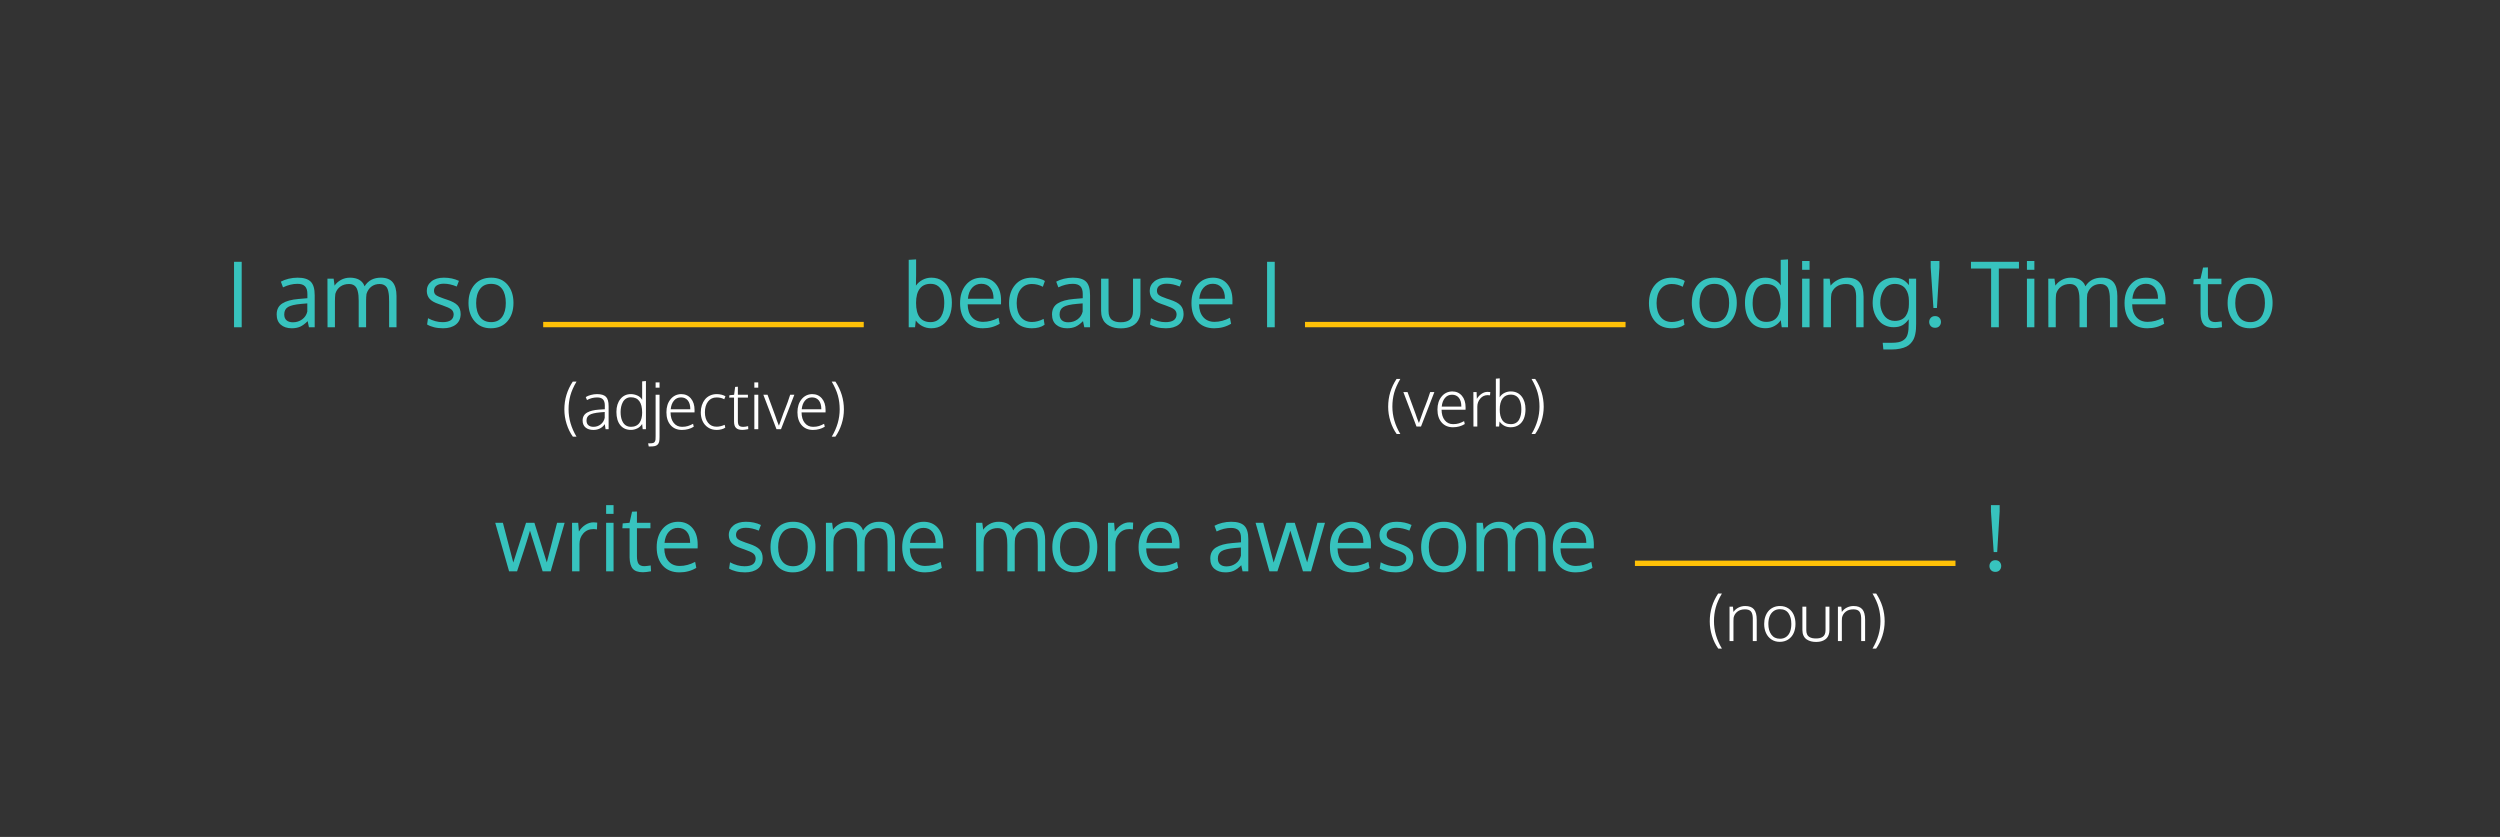 <?xml version="1.0" encoding="UTF-8"?>
<svg width="932px" height="312px" viewBox="0 0 932 312" version="1.1" xmlns="http://www.w3.org/2000/svg" xmlns:xlink="http://www.w3.org/1999/xlink" style="background: #0F1931;">
    <rect x="0" y="0" width="932" height="312" fill="#333333" stroke="none"/>
    <!-- Generator: Sketch 46.2 (44496) - http://www.bohemiancoding.com/sketch -->
    <title>Artboard Copy</title>
    <desc>Created with Sketch.</desc>
    <defs></defs>
    <g id="Page-1" stroke="none" stroke-width="1" fill="none" fill-rule="evenodd">
        <g id="Artboard-Copy">
            <g id="Group" transform="translate(49, 63)">
                <path d="M41.104,59 L38.248,59 L38.248,34.591 L41.104,34.591 L41.104,59 Z M60.182,57.152 C61.492,57.152 62.644,56.791 63.64,56.071 C64.635,55.35 65.276,54.379 65.562,53.158 L65.562,50.104 C65.507,50.104 65.175,50.132 64.564,50.187 C63.953,50.242 63.554,50.275 63.367,50.286 C60.98,50.495 59.316,50.886 58.375,51.458 C57.434,52.03 56.964,52.949 56.964,54.214 C56.964,55.182 57.25,55.914 57.822,56.409 C58.394,56.904 59.181,57.152 60.182,57.152 Z M66.173,59 C66.008,58.296 65.849,57.537 65.694,56.722 C64.693,57.724 63.753,58.417 62.872,58.802 C61.992,59.187 60.958,59.38 59.77,59.38 C58.075,59.38 56.714,58.937 55.685,58.051 C54.656,57.165 54.142,55.892 54.142,54.23 C54.142,52.382 54.843,51.012 56.246,50.121 C57.649,49.23 59.671,48.674 62.311,48.454 C62.674,48.421 63.222,48.374 63.953,48.314 C64.685,48.253 65.232,48.206 65.595,48.173 L65.595,46.573 C65.595,45.296 65.298,44.35 64.704,43.734 C64.11,43.118 63.175,42.81 61.899,42.81 C60.116,42.81 58.317,43.25 56.502,44.13 C56.447,43.998 56.304,43.616 56.073,42.983 C55.842,42.35 55.721,42.023 55.71,42.001 C56.513,41.55 57.467,41.19 58.573,40.92 C59.679,40.65 60.804,40.516 61.948,40.516 C64.204,40.516 65.829,41.008 66.825,41.993 C67.821,42.977 68.319,44.653 68.319,47.018 L68.319,59 L66.173,59 Z M96.062,59 L96.062,49.576 C96.062,48.696 96.042,47.959 96.004,47.365 C95.965,46.771 95.877,46.165 95.74,45.549 C95.602,44.933 95.41,44.446 95.162,44.089 C94.915,43.731 94.571,43.44 94.131,43.214 C93.691,42.988 93.162,42.876 92.546,42.876 C91.336,42.876 90.305,43.2 89.452,43.849 C88.599,44.499 87.991,45.412 87.628,46.589 C87.529,47.381 87.48,48.228 87.48,49.131 L87.48,59 L84.723,59 L84.723,49.279 C84.723,48.465 84.696,47.758 84.641,47.158 C84.586,46.559 84.481,45.976 84.327,45.409 C84.173,44.842 83.967,44.383 83.709,44.031 C83.45,43.679 83.106,43.398 82.677,43.189 C82.248,42.98 81.736,42.876 81.142,42.876 C79.822,42.876 78.713,43.211 77.817,43.882 C76.92,44.554 76.318,45.445 76.009,46.556 C75.91,47.403 75.861,48.322 75.861,49.312 L75.861,59 L73.105,59 C73.083,47.678 73.072,41.643 73.072,40.895 L75.382,40.895 L75.729,43.486 C76.279,42.65 77.06,41.946 78.072,41.374 C79.085,40.802 80.234,40.516 81.522,40.516 C82.193,40.516 82.812,40.584 83.378,40.722 C83.945,40.859 84.418,41.033 84.798,41.242 C85.177,41.451 85.516,41.701 85.813,41.993 C86.11,42.284 86.341,42.57 86.506,42.851 C86.671,43.131 86.808,43.426 86.919,43.734 C88.239,41.588 90.258,40.516 92.975,40.516 C94.989,40.516 96.466,41.091 97.407,42.24 C98.347,43.39 98.818,45.093 98.818,47.348 L98.818,59 L96.062,59 Z M116.163,59.38 C114.931,59.38 113.795,59.248 112.755,58.983 C111.716,58.719 110.871,58.378 110.222,57.96 L110.569,55.633 C112.406,56.612 114.21,57.102 115.982,57.102 C118.667,57.102 120.047,56.156 120.124,54.263 C120.124,53.46 119.838,52.828 119.266,52.365 C118.694,51.903 117.572,51.386 115.899,50.814 L114.53,50.335 C112.945,49.807 111.815,49.153 111.138,48.371 C110.461,47.59 110.118,46.617 110.107,45.45 C110.107,44.031 110.676,42.854 111.815,41.918 C112.953,40.983 114.513,40.516 116.494,40.516 C118.54,40.516 120.405,40.912 122.088,41.704 L121.28,43.816 C119.574,43.112 117.979,42.76 116.494,42.76 C115.338,42.76 114.433,42.988 113.779,43.445 C113.124,43.902 112.797,44.543 112.797,45.368 C112.797,46.072 113.033,46.611 113.506,46.985 C113.979,47.359 114.926,47.788 116.345,48.272 C116.708,48.404 117.165,48.559 117.715,48.735 C119.541,49.329 120.834,50.03 121.593,50.839 C122.352,51.648 122.732,52.74 122.732,54.115 C122.71,55.787 122.11,57.083 120.933,58.002 C119.756,58.92 118.166,59.38 116.163,59.38 Z M128.508,49.989 C128.508,52.134 128.984,53.854 129.936,55.146 C130.888,56.439 132.277,57.086 134.103,57.086 C135.908,57.086 137.269,56.442 138.188,55.155 C139.107,53.867 139.566,52.134 139.566,49.956 C139.566,47.744 139.112,46.003 138.204,44.732 C137.297,43.462 135.913,42.826 134.054,42.826 C132.249,42.826 130.874,43.475 129.928,44.774 C128.981,46.072 128.508,47.81 128.508,49.989 Z M142.421,49.939 C142.421,52.745 141.673,55.02 140.177,56.764 C138.68,58.508 136.612,59.38 133.971,59.38 C131.43,59.38 129.408,58.499 127.906,56.739 C126.404,54.979 125.653,52.718 125.653,49.956 C125.653,47.139 126.407,44.862 127.914,43.123 C129.422,41.385 131.49,40.516 134.12,40.516 C136.705,40.516 138.735,41.388 140.21,43.131 C141.684,44.875 142.421,47.145 142.421,49.939 Z M297.921,42.81 C296.172,42.81 294.832,43.412 293.902,44.617 C292.973,45.822 292.508,47.59 292.508,49.923 C292.508,54.698 294.307,57.086 297.904,57.086 C298.796,57.086 299.58,56.901 300.256,56.533 C300.933,56.164 301.467,55.647 301.857,54.981 C302.248,54.316 302.539,53.565 302.732,52.729 C302.924,51.892 303.021,50.963 303.021,49.939 C303.021,48.553 302.858,47.343 302.534,46.308 C302.209,45.274 301.656,44.433 300.875,43.783 C300.094,43.134 299.109,42.81 297.921,42.81 Z M298.202,40.516 C299.808,40.516 301.194,40.923 302.361,41.737 C303.527,42.551 304.401,43.657 304.985,45.054 C305.568,46.452 305.859,48.052 305.859,49.857 C305.859,51.727 305.571,53.372 304.993,54.792 C304.415,56.211 303.541,57.33 302.369,58.15 C301.197,58.97 299.797,59.38 298.169,59.38 C296.969,59.38 295.874,59.121 294.884,58.604 C293.894,58.087 293.069,57.383 292.409,56.491 L292.128,59 L289.768,59 L289.768,33.865 L292.524,33.7 L292.524,39.69 C292.524,41.165 292.502,42.43 292.458,43.486 C293.096,42.573 293.924,41.85 294.942,41.316 C295.96,40.782 297.046,40.516 298.202,40.516 Z M320.168,44.246 C319.365,43.277 318.259,42.793 316.851,42.793 C315.443,42.793 314.293,43.291 313.402,44.287 C312.51,45.283 311.988,46.644 311.834,48.371 L321.39,48.371 C321.39,46.578 320.982,45.203 320.168,44.246 Z M317.396,59.38 C314.766,59.38 312.695,58.543 311.182,56.871 C309.669,55.199 308.913,52.91 308.913,50.005 C308.913,47.2 309.644,44.925 311.108,43.181 C312.571,41.437 314.496,40.549 316.884,40.516 C319.128,40.516 320.908,41.283 322.223,42.818 C323.538,44.353 324.195,46.402 324.195,48.966 C324.195,49.098 324.192,49.34 324.187,49.692 C324.181,50.044 324.179,50.297 324.179,50.451 L311.751,50.451 C311.784,52.508 312.315,54.112 313.344,55.262 C314.373,56.412 315.756,56.987 317.495,56.987 C319.409,56.987 321.329,56.48 323.254,55.468 L323.684,57.696 C321.846,58.818 319.75,59.38 317.396,59.38 Z M335.682,59.38 C333.019,59.38 330.937,58.516 329.435,56.788 C327.933,55.061 327.182,52.8 327.182,50.005 C327.193,47.189 327.961,44.903 329.485,43.148 C331.009,41.393 333.096,40.516 335.748,40.516 C336.683,40.516 337.588,40.631 338.463,40.862 C339.338,41.093 340.028,41.396 340.534,41.77 L339.775,43.915 C338.488,43.222 337.129,42.876 335.698,42.876 C333.949,42.876 332.565,43.514 331.548,44.79 C330.53,46.066 330.021,47.81 330.021,50.022 C330.021,52.178 330.524,53.887 331.531,55.146 C332.538,56.406 333.932,57.036 335.715,57.036 C337.134,57.036 338.587,56.651 340.072,55.881 L340.419,58.076 C339.219,58.945 337.64,59.38 335.682,59.38 Z M349.232,57.152 C350.541,57.152 351.693,56.791 352.689,56.071 C353.685,55.35 354.326,54.379 354.612,53.158 L354.612,50.104 C354.557,50.104 354.224,50.132 353.613,50.187 C353.003,50.242 352.604,50.275 352.417,50.286 C350.029,50.495 348.365,50.886 347.424,51.458 C346.484,52.03 346.013,52.949 346.013,54.214 C346.013,55.182 346.299,55.914 346.872,56.409 C347.444,56.904 348.23,57.152 349.232,57.152 Z M355.223,59 C355.057,58.296 354.898,57.537 354.744,56.722 C353.743,57.724 352.802,58.417 351.922,58.802 C351.042,59.187 350.007,59.38 348.819,59.38 C347.125,59.38 345.763,58.937 344.734,58.051 C343.706,57.165 343.191,55.892 343.191,54.23 C343.191,52.382 343.893,51.012 345.295,50.121 C346.698,49.23 348.72,48.674 351.361,48.454 C351.724,48.421 352.271,48.374 353.003,48.314 C353.734,48.253 354.282,48.206 354.645,48.173 L354.645,46.573 C354.645,45.296 354.348,44.35 353.754,43.734 C353.16,43.118 352.224,42.81 350.948,42.81 C349.166,42.81 347.367,43.25 345.551,44.13 C345.496,43.998 345.353,43.616 345.122,42.983 C344.891,42.35 344.77,42.023 344.759,42.001 C345.562,41.55 346.517,41.19 347.622,40.92 C348.728,40.65 349.853,40.516 350.998,40.516 C353.253,40.516 354.879,41.008 355.874,41.993 C356.87,42.977 357.368,44.653 357.368,47.018 L357.368,59 L355.223,59 Z M361.494,52.96 L361.494,40.895 L364.267,40.895 L364.267,52.993 C364.267,53.785 364.379,54.456 364.605,55.006 C364.831,55.556 365.155,55.983 365.579,56.285 C366.002,56.588 366.481,56.805 367.015,56.937 C367.548,57.069 368.162,57.135 368.855,57.135 C370.285,57.135 371.399,56.821 372.197,56.194 C372.994,55.567 373.393,54.5 373.393,52.993 L373.393,40.895 L376.166,40.895 L376.166,52.96 C376.166,53.884 376.034,54.714 375.77,55.452 C375.506,56.189 375.151,56.802 374.705,57.292 C374.26,57.781 373.723,58.186 373.096,58.505 C372.469,58.824 371.806,59.055 371.108,59.198 C370.409,59.341 369.658,59.413 368.855,59.413 C368.063,59.413 367.314,59.341 366.61,59.198 C365.906,59.055 365.238,58.821 364.605,58.497 C363.972,58.172 363.428,57.765 362.971,57.275 C362.514,56.786 362.154,56.172 361.89,55.435 C361.626,54.698 361.494,53.873 361.494,52.96 Z M385.672,59.38 C384.44,59.38 383.304,59.248 382.264,58.983 C381.224,58.719 380.38,58.378 379.731,57.96 L380.077,55.633 C381.915,56.612 383.719,57.102 385.491,57.102 C388.175,57.102 389.556,56.156 389.633,54.263 C389.633,53.46 389.347,52.828 388.775,52.365 C388.203,51.903 387.081,51.386 385.408,50.814 L384.038,50.335 C382.454,49.807 381.323,49.153 380.647,48.371 C379.97,47.59 379.626,46.617 379.615,45.45 C379.615,44.031 380.185,42.854 381.323,41.918 C382.462,40.983 384.022,40.516 386.002,40.516 C388.049,40.516 389.914,40.912 391.597,41.704 L390.788,43.816 C389.083,43.112 387.488,42.76 386.002,42.76 C384.847,42.76 383.942,42.988 383.287,43.445 C382.633,43.902 382.305,44.543 382.305,45.368 C382.305,46.072 382.542,46.611 383.015,46.985 C383.488,47.359 384.434,47.788 385.854,48.272 C386.217,48.404 386.673,48.559 387.224,48.735 C389.05,49.329 390.343,50.03 391.102,50.839 C391.861,51.648 392.241,52.74 392.241,54.115 C392.219,55.787 391.619,57.083 390.442,58.002 C389.265,58.92 387.675,59.38 385.672,59.38 Z M406.434,44.246 C405.631,43.277 404.525,42.793 403.117,42.793 C401.709,42.793 400.559,43.291 399.668,44.287 C398.776,45.283 398.254,46.644 398.1,48.371 L407.655,48.371 C407.655,46.578 407.248,45.203 406.434,44.246 Z M403.661,59.38 C401.032,59.38 398.961,58.543 397.448,56.871 C395.935,55.199 395.178,52.91 395.178,50.005 C395.178,47.2 395.91,44.925 397.373,43.181 C398.837,41.437 400.762,40.549 403.15,40.516 C405.394,40.516 407.174,41.283 408.489,42.818 C409.804,44.353 410.461,46.402 410.461,48.966 C410.461,49.098 410.458,49.34 410.453,49.692 C410.447,50.044 410.445,50.297 410.445,50.451 L398.017,50.451 C398.05,52.508 398.581,54.112 399.61,55.262 C400.639,56.412 402.022,56.987 403.76,56.987 C405.675,56.987 407.595,56.48 409.52,55.468 L409.949,57.696 C408.112,58.818 406.016,59.38 403.661,59.38 Z M426.222,59 L423.367,59 L423.367,34.591 L426.222,34.591 L426.222,59 Z M574.229,59.38 C571.567,59.38 569.484,58.516 567.983,56.788 C566.481,55.061 565.73,52.8 565.73,50.005 C565.741,47.189 566.508,44.903 568.032,43.148 C569.556,41.393 571.644,40.516 574.295,40.516 C575.231,40.516 576.136,40.631 577.01,40.862 C577.885,41.093 578.575,41.396 579.081,41.77 L578.322,43.915 C577.035,43.222 575.676,42.876 574.246,42.876 C572.496,42.876 571.113,43.514 570.095,44.79 C569.077,46.066 568.569,47.81 568.569,50.022 C568.569,52.178 569.072,53.887 570.079,55.146 C571.085,56.406 572.48,57.036 574.262,57.036 C575.682,57.036 577.134,56.651 578.619,55.881 L578.966,58.076 C577.767,58.945 576.188,59.38 574.229,59.38 Z M584.561,49.989 C584.561,52.134 585.037,53.854 585.988,55.146 C586.94,56.439 588.329,57.086 590.156,57.086 C591.96,57.086 593.322,56.442 594.24,55.155 C595.159,53.867 595.618,52.134 595.618,49.956 C595.618,47.744 595.165,46.003 594.257,44.732 C593.349,43.462 591.966,42.826 590.106,42.826 C588.302,42.826 586.926,43.475 585.98,44.774 C585.034,46.072 584.561,47.81 584.561,49.989 Z M598.474,49.939 C598.474,52.745 597.725,55.02 596.229,56.764 C594.733,58.508 592.664,59.38 590.024,59.38 C587.482,59.38 585.46,58.499 583.958,56.739 C582.457,54.979 581.706,52.718 581.706,49.956 C581.706,47.139 582.459,44.862 583.967,43.123 C585.474,41.385 587.542,40.516 590.172,40.516 C592.758,40.516 594.788,41.388 596.262,43.131 C597.736,44.875 598.474,47.145 598.474,49.939 Z M609.432,57.003 C611.248,57.003 612.598,56.42 613.484,55.254 C614.37,54.087 614.812,52.42 614.812,50.253 C614.812,47.81 614.386,45.97 613.533,44.732 C612.681,43.495 611.303,42.876 609.399,42.876 C608.552,42.876 607.804,43.057 607.155,43.42 C606.505,43.783 605.983,44.29 605.587,44.939 C605.191,45.588 604.891,46.333 604.687,47.175 C604.484,48.017 604.382,48.938 604.382,49.939 C604.382,51.348 604.555,52.569 604.902,53.603 C605.248,54.637 605.807,55.463 606.577,56.079 C607.347,56.695 608.299,57.003 609.432,57.003 Z M614.862,56.376 C614.268,57.289 613.476,58.015 612.485,58.554 C611.495,59.094 610.389,59.363 609.168,59.363 C606.781,59.363 604.91,58.513 603.557,56.813 C602.203,55.113 601.527,52.8 601.527,49.873 C601.527,47.079 602.214,44.82 603.59,43.098 C604.965,41.377 606.808,40.516 609.119,40.516 C610.318,40.516 611.448,40.777 612.51,41.3 C613.572,41.822 614.367,42.524 614.895,43.404 L614.845,41.836 L614.845,33.865 L617.569,33.7 L617.569,59 L615.225,59 L614.862,56.376 Z M625.606,40.895 L625.606,59 L622.833,59 L622.833,40.895 L625.606,40.895 Z M625.606,34.31 L625.606,37.578 L622.833,37.578 L622.833,34.31 L625.606,34.31 Z M630.788,59 L630.788,40.895 L633.099,40.895 L633.445,43.486 C634.161,42.595 635.054,41.877 636.127,41.333 C637.2,40.788 638.358,40.516 639.601,40.516 C641.692,40.516 643.238,41.102 644.239,42.273 C645.24,43.445 645.741,45.247 645.741,47.678 L645.741,59 L642.985,59 C642.985,51.738 642.979,47.849 642.968,47.332 C642.924,45.791 642.613,44.664 642.036,43.948 C641.458,43.233 640.493,42.876 639.139,42.876 C637.72,42.876 636.537,43.217 635.591,43.899 C634.645,44.581 634.028,45.467 633.742,46.556 C633.632,47.293 633.577,48.14 633.577,49.098 L633.577,59 L630.788,59 Z M657.36,56.64 C658.295,56.64 659.114,56.475 659.819,56.145 C660.523,55.815 661.073,55.358 661.469,54.775 C661.865,54.192 662.159,53.543 662.352,52.828 C662.544,52.112 662.641,51.331 662.641,50.484 L662.641,49.147 C662.641,48.267 662.542,47.456 662.344,46.713 C662.146,45.97 661.84,45.305 661.428,44.716 C661.015,44.127 660.465,43.668 659.777,43.338 C659.09,43.008 658.289,42.843 657.376,42.843 C656.617,42.843 655.926,42.986 655.305,43.272 C654.683,43.558 654.172,43.935 653.77,44.402 C653.368,44.87 653.027,45.415 652.747,46.036 C652.466,46.658 652.265,47.288 652.144,47.926 C652.023,48.564 651.963,49.208 651.963,49.857 C651.963,50.495 652.029,51.128 652.161,51.755 C652.293,52.382 652.502,52.993 652.788,53.587 C653.074,54.181 653.421,54.701 653.828,55.146 C654.235,55.592 654.744,55.952 655.354,56.227 C655.965,56.502 656.633,56.64 657.36,56.64 Z M653.118,67.285 L652.87,64.793 L656.237,64.793 C657.172,64.793 657.987,64.727 658.68,64.595 C659.373,64.463 659.951,64.245 660.413,63.943 C660.875,63.64 661.249,63.305 661.535,62.936 C661.821,62.568 662.038,62.089 662.187,61.5 C662.335,60.912 662.434,60.329 662.484,59.751 C662.533,59.173 662.558,58.466 662.558,57.63 L662.558,56.029 C661.898,56.976 661.133,57.704 660.264,58.216 C659.395,58.728 658.289,58.983 656.947,58.983 C655.913,58.983 654.958,58.805 654.083,58.447 C653.209,58.09 652.472,57.614 651.872,57.02 C651.272,56.425 650.761,55.738 650.337,54.957 C649.914,54.175 649.605,53.367 649.413,52.53 C649.22,51.694 649.124,50.853 649.124,50.005 C649.124,48.685 649.286,47.464 649.611,46.342 C649.936,45.219 650.417,44.218 651.055,43.338 C651.693,42.458 652.532,41.767 653.572,41.267 C654.612,40.766 655.803,40.516 657.145,40.516 C658.333,40.516 659.37,40.744 660.256,41.201 C661.142,41.657 661.937,42.359 662.641,43.305 L662.641,40.895 L665.331,40.895 L665.331,57.696 C665.331,58.466 665.312,59.14 665.273,59.718 C665.235,60.296 665.141,60.936 664.993,61.641 C664.844,62.345 664.643,62.95 664.39,63.456 C664.137,63.962 663.782,64.471 663.326,64.983 C662.869,65.494 662.324,65.907 661.692,66.22 C661.059,66.534 660.275,66.79 659.34,66.988 C658.405,67.186 657.349,67.285 656.171,67.285 L653.118,67.285 Z M670.777,58.554 C670.392,58.114 670.2,57.603 670.2,57.02 C670.2,56.436 670.395,55.928 670.785,55.493 C671.176,55.058 671.712,54.841 672.395,54.841 C673.088,54.841 673.627,55.056 674.012,55.485 C674.397,55.914 674.59,56.425 674.59,57.02 C674.59,57.614 674.397,58.125 674.012,58.554 C673.627,58.983 673.088,59.198 672.395,59.198 C671.712,59.198 671.173,58.983 670.777,58.554 Z M674.012,34.31 L674.012,36.654 L673.088,51.821 L671.784,51.821 L670.761,36.654 L670.761,34.31 L674.012,34.31 Z M696.16,59 L693.289,59 L693.289,37.116 L685.779,37.116 L685.779,34.591 L703.669,34.591 L703.669,37.116 L696.16,37.116 L696.16,59 Z M709.413,40.895 L709.413,59 L706.64,59 L706.64,40.895 L709.413,40.895 Z M709.413,34.31 L709.413,37.578 L706.64,37.578 L706.64,34.31 L709.413,34.31 Z M737.585,59 L737.585,49.576 C737.585,48.696 737.566,47.959 737.527,47.365 C737.489,46.771 737.401,46.165 737.263,45.549 C737.126,44.933 736.933,44.446 736.686,44.089 C736.438,43.731 736.094,43.44 735.654,43.214 C735.214,42.988 734.686,42.876 734.07,42.876 C732.859,42.876 731.828,43.2 730.975,43.849 C730.122,44.499 729.515,45.412 729.152,46.589 C729.052,47.381 729.003,48.228 729.003,49.131 L729.003,59 L726.247,59 L726.247,49.279 C726.247,48.465 726.219,47.758 726.164,47.158 C726.109,46.559 726.005,45.976 725.851,45.409 C725.697,44.842 725.49,44.383 725.232,44.031 C724.973,43.679 724.629,43.398 724.2,43.189 C723.771,42.98 723.26,42.876 722.665,42.876 C721.345,42.876 720.237,43.211 719.34,43.882 C718.443,44.554 717.841,45.445 717.533,46.556 C717.434,47.403 717.384,48.322 717.384,49.312 L717.384,59 L714.628,59 C714.606,47.678 714.595,41.643 714.595,40.895 L716.906,40.895 L717.252,43.486 C717.802,42.65 718.584,41.946 719.596,41.374 C720.608,40.802 721.758,40.516 723.045,40.516 C723.716,40.516 724.335,40.584 724.902,40.722 C725.468,40.859 725.941,41.033 726.321,41.242 C726.701,41.451 727.039,41.701 727.336,41.993 C727.633,42.284 727.864,42.57 728.029,42.851 C728.194,43.131 728.332,43.426 728.442,43.734 C729.762,41.588 731.781,40.516 734.499,40.516 C736.512,40.516 737.989,41.091 738.93,42.24 C739.871,43.39 740.341,45.093 740.341,47.348 L740.341,59 L737.585,59 Z M754.287,44.246 C753.484,43.277 752.378,42.793 750.97,42.793 C749.561,42.793 748.412,43.291 747.52,44.287 C746.629,45.283 746.107,46.644 745.952,48.371 L755.508,48.371 C755.508,46.578 755.101,45.203 754.287,44.246 Z M751.514,59.38 C748.885,59.38 746.813,58.543 745.301,56.871 C743.788,55.199 743.031,52.91 743.031,50.005 C743.031,47.2 743.763,44.925 745.226,43.181 C746.69,41.437 748.615,40.549 751.003,40.516 C753.247,40.516 755.027,41.283 756.342,42.818 C757.657,44.353 758.314,46.402 758.314,48.966 C758.314,49.098 758.311,49.34 758.306,49.692 C758.3,50.044 758.297,50.297 758.297,50.451 L745.87,50.451 C745.903,52.508 746.434,54.112 747.463,55.262 C748.491,56.412 749.875,56.987 751.613,56.987 C753.528,56.987 755.448,56.48 757.373,55.468 L757.802,57.696 C755.965,58.818 753.869,59.38 751.514,59.38 Z M776.353,59.33 C774.57,59.33 773.305,58.895 772.557,58.026 C771.809,57.157 771.413,55.754 771.368,53.818 L771.368,42.942 L768.678,42.942 L768.794,41.126 L771.352,40.895 L772.293,36.753 L774.108,36.687 L774.108,40.895 L779.142,40.895 L779.142,42.942 L774.108,42.942 L774.108,53.323 C774.108,54.698 774.317,55.666 774.735,56.227 C775.153,56.788 775.869,57.069 776.881,57.069 C777.244,57.069 778.031,56.981 779.241,56.805 L779.356,58.983 C778.047,59.215 777.046,59.33 776.353,59.33 Z M784.308,49.989 C784.308,52.134 784.783,53.854 785.735,55.146 C786.687,56.439 788.076,57.086 789.902,57.086 C791.707,57.086 793.068,56.442 793.987,55.155 C794.906,53.867 795.365,52.134 795.365,49.956 C795.365,47.744 794.911,46.003 794.004,44.732 C793.096,43.462 791.712,42.826 789.853,42.826 C788.048,42.826 786.673,43.475 785.727,44.774 C784.781,46.072 784.308,47.81 784.308,49.989 Z M798.22,49.939 C798.22,52.745 797.472,55.02 795.976,56.764 C794.479,58.508 792.411,59.38 789.77,59.38 C787.229,59.38 785.207,58.499 783.705,56.739 C782.203,54.979 781.452,52.718 781.452,49.956 C781.452,47.139 782.206,44.862 783.713,43.123 C785.221,41.385 787.289,40.516 789.919,40.516 C792.505,40.516 794.534,41.388 796.009,43.131 C797.483,44.875 798.22,47.145 798.22,49.939 Z M153.297,150 C150.756,141.88 149.182,136.824 148.577,134.833 C148.236,136.043 147.845,137.352 147.405,138.761 C146.965,140.169 146.58,141.379 146.25,142.392 C145.92,143.404 145.491,144.713 144.963,146.32 C144.435,147.926 144.033,149.153 143.758,150 L140.787,150 L135.622,131.895 L138.477,131.895 L142.355,146.716 C142.894,144.955 144.479,140.015 147.108,131.895 L150.227,131.895 C152.846,140.191 154.386,145.115 154.849,146.666 L158.677,131.895 L161.5,131.895 L156.284,150 L153.297,150 Z M172.293,131.73 C172.788,131.73 173.239,131.763 173.647,131.829 L173.548,134.371 C173.041,134.283 172.601,134.239 172.227,134.239 C170.687,134.239 169.435,134.775 168.473,135.848 C167.51,136.921 167.028,138.249 167.028,139.834 L167.028,150 L164.272,150 C164.261,138.887 164.256,132.852 164.256,131.895 L166.55,131.895 L166.814,135.146 C167.441,134.123 168.239,133.298 169.207,132.671 C170.175,132.044 171.204,131.73 172.293,131.73 Z M179.736,131.895 L179.736,150 L176.964,150 L176.964,131.895 L179.736,131.895 Z M179.736,125.31 L179.736,128.578 L176.964,128.578 L176.964,125.31 L179.736,125.31 Z M190.695,150.33 C188.913,150.33 187.647,149.895 186.899,149.026 C186.151,148.157 185.755,146.754 185.711,144.818 L185.711,133.942 L183.021,133.942 L183.136,132.126 L185.694,131.895 L186.635,127.753 L188.451,127.687 L188.451,131.895 L193.484,131.895 L193.484,133.942 L188.451,133.942 L188.451,144.323 C188.451,145.698 188.66,146.666 189.078,147.227 C189.496,147.788 190.211,148.069 191.223,148.069 C191.586,148.069 192.373,147.981 193.583,147.805 L193.699,149.983 C192.389,150.215 191.388,150.33 190.695,150.33 Z M207.067,135.246 C206.264,134.277 205.158,133.793 203.75,133.793 C202.341,133.793 201.192,134.291 200.3,135.287 C199.409,136.283 198.887,137.644 198.732,139.371 L208.288,139.371 C208.288,137.578 207.881,136.203 207.067,135.246 Z M204.294,150.38 C201.665,150.38 199.593,149.543 198.081,147.871 C196.568,146.199 195.811,143.91 195.811,141.005 C195.811,138.2 196.543,135.925 198.006,134.181 C199.47,132.437 201.395,131.549 203.783,131.516 C206.027,131.516 207.807,132.283 209.122,133.818 C210.437,135.353 211.094,137.402 211.094,139.966 C211.094,140.098 211.091,140.34 211.086,140.692 C211.08,141.044 211.077,141.297 211.077,141.451 L198.65,141.451 C198.683,143.508 199.214,145.112 200.243,146.262 C201.271,147.412 202.655,147.987 204.393,147.987 C206.308,147.987 208.228,147.48 210.153,146.468 L210.582,148.696 C208.745,149.818 206.649,150.38 204.294,150.38 Z M228.753,150.38 C227.521,150.38 226.385,150.248 225.345,149.983 C224.305,149.719 223.461,149.378 222.812,148.96 L223.158,146.633 C224.996,147.612 226.8,148.102 228.572,148.102 C231.256,148.102 232.637,147.156 232.714,145.263 C232.714,144.46 232.428,143.828 231.856,143.365 C231.284,142.903 230.161,142.386 228.489,141.814 L227.119,141.335 C225.535,140.807 224.404,140.153 223.728,139.371 C223.051,138.59 222.707,137.617 222.696,136.45 C222.696,135.031 223.266,133.854 224.404,132.918 C225.543,131.983 227.103,131.516 229.083,131.516 C231.13,131.516 232.995,131.912 234.678,132.704 L233.869,134.816 C232.164,134.112 230.569,133.76 229.083,133.76 C227.928,133.76 227.023,133.988 226.368,134.445 C225.714,134.902 225.386,135.543 225.386,136.368 C225.386,137.072 225.623,137.611 226.096,137.985 C226.569,138.359 227.515,138.788 228.935,139.272 C229.298,139.404 229.754,139.559 230.304,139.735 C232.131,140.329 233.424,141.03 234.183,141.839 C234.942,142.648 235.322,143.74 235.322,145.115 C235.3,146.787 234.7,148.083 233.523,149.002 C232.345,149.92 230.756,150.38 228.753,150.38 Z M241.098,140.989 C241.098,143.134 241.574,144.854 242.526,146.146 C243.477,147.439 244.866,148.086 246.693,148.086 C248.497,148.086 249.859,147.442 250.778,146.155 C251.696,144.867 252.156,143.134 252.156,140.956 C252.156,138.744 251.702,137.003 250.794,135.732 C249.886,134.462 248.503,133.826 246.643,133.826 C244.839,133.826 243.464,134.475 242.517,135.774 C241.571,137.072 241.098,138.81 241.098,140.989 Z M255.011,140.939 C255.011,143.745 254.263,146.02 252.766,147.764 C251.27,149.508 249.201,150.38 246.561,150.38 C244.019,150.38 241.997,149.499 240.496,147.739 C238.994,145.979 238.243,143.718 238.243,140.956 C238.243,138.139 238.996,135.862 240.504,134.123 C242.011,132.385 244.08,131.516 246.709,131.516 C249.295,131.516 251.325,132.388 252.799,134.131 C254.274,135.875 255.011,138.145 255.011,140.939 Z M281.896,150 L281.896,140.576 C281.896,139.696 281.876,138.959 281.838,138.365 C281.799,137.771 281.711,137.165 281.574,136.549 C281.436,135.933 281.244,135.446 280.996,135.089 C280.749,134.731 280.405,134.44 279.965,134.214 C279.525,133.988 278.996,133.876 278.38,133.876 C277.17,133.876 276.139,134.2 275.286,134.849 C274.433,135.499 273.825,136.412 273.462,137.589 C273.363,138.381 273.314,139.228 273.314,140.131 L273.314,150 L270.557,150 L270.557,140.279 C270.557,139.465 270.53,138.758 270.475,138.158 C270.42,137.559 270.315,136.976 270.161,136.409 C270.007,135.842 269.801,135.383 269.542,135.031 C269.284,134.679 268.94,134.398 268.511,134.189 C268.082,133.98 267.57,133.876 266.976,133.876 C265.656,133.876 264.547,134.211 263.651,134.882 C262.754,135.554 262.151,136.445 261.843,137.556 C261.744,138.403 261.695,139.322 261.695,140.312 L261.695,150 L258.939,150 C258.917,138.678 258.906,132.643 258.906,131.895 L261.216,131.895 L261.563,134.486 C262.113,133.65 262.894,132.946 263.906,132.374 C264.919,131.802 266.068,131.516 267.356,131.516 C268.027,131.516 268.646,131.584 269.212,131.722 C269.779,131.859 270.252,132.033 270.632,132.242 C271.011,132.451 271.35,132.701 271.647,132.993 C271.944,133.284 272.175,133.57 272.34,133.851 C272.505,134.131 272.642,134.426 272.752,134.734 C274.073,132.588 276.092,131.516 278.809,131.516 C280.823,131.516 282.3,132.091 283.241,133.24 C284.181,134.39 284.652,136.093 284.652,138.348 L284.652,150 L281.896,150 Z M298.598,135.246 C297.794,134.277 296.689,133.793 295.28,133.793 C293.872,133.793 292.722,134.291 291.831,135.287 C290.94,136.283 290.417,137.644 290.263,139.371 L299.819,139.371 C299.819,137.578 299.412,136.203 298.598,135.246 Z M295.825,150.38 C293.195,150.38 291.124,149.543 289.611,147.871 C288.098,146.199 287.342,143.91 287.342,141.005 C287.342,138.2 288.074,135.925 289.537,134.181 C291,132.437 292.926,131.549 295.313,131.516 C297.558,131.516 299.338,132.283 300.652,133.818 C301.967,135.353 302.625,137.402 302.625,139.966 C302.625,140.098 302.622,140.34 302.616,140.692 C302.611,141.044 302.608,141.297 302.608,141.451 L290.181,141.451 C290.214,143.508 290.744,145.112 291.773,146.262 C292.802,147.412 294.186,147.987 295.924,147.987 C297.838,147.987 299.758,147.48 301.684,146.468 L302.113,148.696 C300.275,149.818 298.18,150.38 295.825,150.38 Z M337.877,150 L337.877,140.576 C337.877,139.696 337.858,138.959 337.819,138.365 C337.781,137.771 337.693,137.165 337.555,136.549 C337.418,135.933 337.225,135.446 336.977,135.089 C336.73,134.731 336.386,134.44 335.946,134.214 C335.506,133.988 334.978,133.876 334.362,133.876 C333.151,133.876 332.12,134.2 331.267,134.849 C330.414,135.499 329.806,136.412 329.443,137.589 C329.344,138.381 329.295,139.228 329.295,140.131 L329.295,150 L326.539,150 L326.539,140.279 C326.539,139.465 326.511,138.758 326.456,138.158 C326.401,137.559 326.297,136.976 326.143,136.409 C325.989,135.842 325.782,135.383 325.524,135.031 C325.265,134.679 324.921,134.398 324.492,134.189 C324.063,133.98 323.552,133.876 322.957,133.876 C321.637,133.876 320.529,134.211 319.632,134.882 C318.735,135.554 318.133,136.445 317.825,137.556 C317.726,138.403 317.676,139.322 317.676,140.312 L317.676,150 L314.92,150 C314.898,138.678 314.887,132.643 314.887,131.895 L317.198,131.895 L317.544,134.486 C318.094,133.65 318.875,132.946 319.888,132.374 C320.9,131.802 322.05,131.516 323.337,131.516 C324.008,131.516 324.627,131.584 325.194,131.722 C325.76,131.859 326.233,132.033 326.613,132.242 C326.993,132.451 327.331,132.701 327.628,132.993 C327.925,133.284 328.156,133.57 328.321,133.851 C328.486,134.131 328.624,134.426 328.734,134.734 C330.054,132.588 332.073,131.516 334.791,131.516 C336.804,131.516 338.281,132.091 339.222,133.24 C340.163,134.39 340.633,136.093 340.633,138.348 L340.633,150 L337.877,150 Z M346.162,140.989 C346.162,143.134 346.638,144.854 347.589,146.146 C348.541,147.439 349.93,148.086 351.757,148.086 C353.561,148.086 354.923,147.442 355.841,146.155 C356.76,144.867 357.219,143.134 357.219,140.956 C357.219,138.744 356.766,137.003 355.858,135.732 C354.95,134.462 353.567,133.826 351.707,133.826 C349.903,133.826 348.527,134.475 347.581,135.774 C346.635,137.072 346.162,138.81 346.162,140.989 Z M360.075,140.939 C360.075,143.745 359.326,146.02 357.83,147.764 C356.334,149.508 354.265,150.38 351.625,150.38 C349.083,150.38 347.061,149.499 345.559,147.739 C344.058,145.979 343.307,143.718 343.307,140.956 C343.307,138.139 344.06,135.862 345.568,134.123 C347.075,132.385 349.144,131.516 351.773,131.516 C354.359,131.516 356.389,132.388 357.863,134.131 C359.337,135.875 360.075,138.145 360.075,140.939 Z M372.09,131.73 C372.585,131.73 373.036,131.763 373.443,131.829 L373.344,134.371 C372.838,134.283 372.398,134.239 372.023,134.239 C370.483,134.239 369.232,134.775 368.269,135.848 C367.306,136.921 366.825,138.249 366.825,139.834 L366.825,150 L364.069,150 C364.058,138.887 364.052,132.852 364.052,131.895 L366.346,131.895 L366.61,135.146 C367.237,134.123 368.035,133.298 369.003,132.671 C369.972,132.044 371,131.73 372.09,131.73 Z M386.712,135.246 C385.909,134.277 384.803,133.793 383.395,133.793 C381.986,133.793 380.837,134.291 379.945,135.287 C379.054,136.283 378.532,137.644 378.377,139.371 L387.933,139.371 C387.933,137.578 387.526,136.203 386.712,135.246 Z M383.939,150.38 C381.31,150.38 379.238,149.543 377.726,147.871 C376.213,146.199 375.456,143.91 375.456,141.005 C375.456,138.2 376.188,135.925 377.651,134.181 C379.115,132.437 381.04,131.549 383.428,131.516 C385.672,131.516 387.452,132.283 388.767,133.818 C390.082,135.353 390.739,137.402 390.739,139.966 C390.739,140.098 390.736,140.34 390.731,140.692 C390.725,141.044 390.722,141.297 390.722,141.451 L378.295,141.451 C378.328,143.508 378.859,145.112 379.888,146.262 C380.916,147.412 382.3,147.987 384.038,147.987 C385.953,147.987 387.873,147.48 389.798,146.468 L390.227,148.696 C388.39,149.818 386.294,150.38 383.939,150.38 Z M408.233,148.152 C409.542,148.152 410.695,147.791 411.691,147.071 C412.686,146.35 413.327,145.379 413.613,144.158 L413.613,141.104 C413.558,141.104 413.225,141.132 412.615,141.187 C412.004,141.242 411.605,141.275 411.418,141.286 C409.031,141.495 407.367,141.886 406.426,142.458 C405.485,143.03 405.015,143.949 405.015,145.214 C405.015,146.182 405.301,146.914 405.873,147.409 C406.445,147.904 407.232,148.152 408.233,148.152 Z M414.224,150 C414.059,149.296 413.899,148.537 413.745,147.722 C412.744,148.724 411.803,149.417 410.923,149.802 C410.043,150.187 409.009,150.38 407.82,150.38 C406.126,150.38 404.764,149.937 403.736,149.051 C402.707,148.165 402.193,146.892 402.193,145.23 C402.193,143.382 402.894,142.012 404.297,141.121 C405.7,140.23 407.721,139.674 410.362,139.454 C410.725,139.421 411.273,139.374 412.004,139.314 C412.736,139.253 413.283,139.206 413.646,139.173 L413.646,137.573 C413.646,136.296 413.349,135.35 412.755,134.734 C412.161,134.118 411.226,133.81 409.949,133.81 C408.167,133.81 406.368,134.25 404.553,135.13 C404.498,134.998 404.355,134.616 404.124,133.983 C403.893,133.35 403.772,133.023 403.76,133.001 C404.564,132.55 405.518,132.19 406.624,131.92 C407.73,131.65 408.855,131.516 409.999,131.516 C412.255,131.516 413.88,132.008 414.876,132.993 C415.872,133.977 416.369,135.653 416.369,138.018 L416.369,150 L414.224,150 Z M436.752,150 C434.21,141.88 432.637,136.824 432.032,134.833 C431.691,136.043 431.3,137.352 430.86,138.761 C430.42,140.169 430.035,141.379 429.705,142.392 C429.375,143.404 428.945,144.713 428.417,146.32 C427.889,147.926 427.488,149.153 427.213,150 L424.242,150 L419.076,131.895 L421.931,131.895 L425.81,146.716 C426.349,144.955 427.933,140.015 430.563,131.895 L433.682,131.895 C436.301,140.191 437.841,145.115 438.303,146.666 L442.132,131.895 L444.954,131.895 L439.739,150 L436.752,150 Z M458.058,135.246 C457.255,134.277 456.149,133.793 454.741,133.793 C453.333,133.793 452.183,134.291 451.292,135.287 C450.401,136.283 449.878,137.644 449.724,139.371 L459.28,139.371 C459.28,137.578 458.873,136.203 458.058,135.246 Z M455.286,150.38 C452.656,150.38 450.585,149.543 449.072,147.871 C447.559,146.199 446.803,143.91 446.803,141.005 C446.803,138.2 447.534,135.925 448.998,134.181 C450.461,132.437 452.386,131.549 454.774,131.516 C457.019,131.516 458.798,132.283 460.113,133.818 C461.428,135.353 462.085,137.402 462.085,139.966 C462.085,140.098 462.083,140.34 462.077,140.692 C462.072,141.044 462.069,141.297 462.069,141.451 L449.641,141.451 C449.674,143.508 450.205,145.112 451.234,146.262 C452.263,147.412 453.646,147.987 455.385,147.987 C457.299,147.987 459.219,147.48 461.145,146.468 L461.574,148.696 C459.736,149.818 457.64,150.38 455.286,150.38 Z M471.311,150.38 C470.079,150.38 468.943,150.248 467.903,149.983 C466.863,149.719 466.019,149.378 465.37,148.96 L465.716,146.633 C467.554,147.612 469.358,148.102 471.129,148.102 C473.814,148.102 475.195,147.156 475.272,145.263 C475.272,144.46 474.986,143.828 474.414,143.365 C473.842,142.903 472.719,142.386 471.047,141.814 L469.677,141.335 C468.093,140.807 466.962,140.153 466.286,139.371 C465.609,138.59 465.265,137.617 465.254,136.45 C465.254,135.031 465.823,133.854 466.962,132.918 C468.101,131.983 469.661,131.516 471.641,131.516 C473.688,131.516 475.552,131.912 477.236,132.704 L476.427,134.816 C474.722,134.112 473.126,133.76 471.641,133.76 C470.486,133.76 469.581,133.988 468.926,134.445 C468.272,134.902 467.944,135.543 467.944,136.368 C467.944,137.072 468.181,137.611 468.654,137.985 C469.127,138.359 470.073,138.788 471.493,139.272 C471.856,139.404 472.312,139.559 472.862,139.735 C474.689,140.329 475.982,141.03 476.741,141.839 C477.5,142.648 477.88,143.74 477.88,145.115 C477.858,146.787 477.258,148.083 476.081,149.002 C474.903,149.92 473.313,150.38 471.311,150.38 Z M483.656,140.989 C483.656,143.134 484.132,144.854 485.083,146.146 C486.035,147.439 487.424,148.086 489.251,148.086 C491.055,148.086 492.417,147.442 493.335,146.155 C494.254,144.867 494.714,143.134 494.714,140.956 C494.714,138.744 494.26,137.003 493.352,135.732 C492.444,134.462 491.061,133.826 489.201,133.826 C487.397,133.826 486.021,134.475 485.075,135.774 C484.129,137.072 483.656,138.81 483.656,140.989 Z M497.569,140.939 C497.569,143.745 496.821,146.02 495.324,147.764 C493.828,149.508 491.759,150.38 489.119,150.38 C486.577,150.38 484.555,149.499 483.054,147.739 C481.552,145.979 480.801,143.718 480.801,140.956 C480.801,138.139 481.554,135.862 483.062,134.123 C484.569,132.385 486.638,131.516 489.267,131.516 C491.853,131.516 493.883,132.388 495.357,134.131 C496.832,135.875 497.569,138.145 497.569,140.939 Z M524.454,150 L524.454,140.576 C524.454,139.696 524.434,138.959 524.396,138.365 C524.357,137.771 524.269,137.165 524.132,136.549 C523.994,135.933 523.802,135.446 523.554,135.089 C523.307,134.731 522.963,134.44 522.523,134.214 C522.082,133.988 521.554,133.876 520.938,133.876 C519.728,133.876 518.696,134.2 517.844,134.849 C516.991,135.499 516.383,136.412 516.02,137.589 C515.921,138.381 515.872,139.228 515.872,140.131 L515.872,150 L513.115,150 L513.115,140.279 C513.115,139.465 513.088,138.758 513.033,138.158 C512.978,137.559 512.873,136.976 512.719,136.409 C512.565,135.842 512.359,135.383 512.1,135.031 C511.842,134.679 511.498,134.398 511.069,134.189 C510.64,133.98 510.128,133.876 509.534,133.876 C508.214,133.876 507.105,134.211 506.208,134.882 C505.312,135.554 504.709,136.445 504.401,137.556 C504.302,138.403 504.253,139.322 504.253,140.312 L504.253,150 L501.497,150 C501.475,138.678 501.464,132.643 501.464,131.895 L503.774,131.895 L504.121,134.486 C504.671,133.65 505.452,132.946 506.464,132.374 C507.477,131.802 508.626,131.516 509.914,131.516 C510.585,131.516 511.204,131.584 511.77,131.722 C512.337,131.859 512.81,132.033 513.19,132.242 C513.569,132.451 513.908,132.701 514.205,132.993 C514.502,133.284 514.733,133.57 514.898,133.851 C515.063,134.131 515.2,134.426 515.31,134.734 C516.631,132.588 518.65,131.516 521.367,131.516 C523.381,131.516 524.858,132.091 525.799,133.24 C526.739,134.39 527.21,136.093 527.21,138.348 L527.21,150 L524.454,150 Z M541.156,135.246 C540.352,134.277 539.247,133.793 537.838,133.793 C536.43,133.793 535.28,134.291 534.389,135.287 C533.498,136.283 532.975,137.644 532.821,139.371 L542.377,139.371 C542.377,137.578 541.97,136.203 541.156,135.246 Z M538.383,150.38 C535.753,150.38 533.682,149.543 532.169,147.871 C530.656,146.199 529.9,143.91 529.9,141.005 C529.9,138.2 530.632,135.925 532.095,134.181 C533.558,132.437 535.484,131.549 537.871,131.516 C540.116,131.516 541.895,132.283 543.21,133.818 C544.525,135.353 545.182,137.402 545.182,139.966 C545.182,140.098 545.18,140.34 545.174,140.692 C545.169,141.044 545.166,141.297 545.166,141.451 L532.739,141.451 C532.772,143.508 533.302,145.112 534.331,146.262 C535.36,147.412 536.743,147.987 538.482,147.987 C540.396,147.987 542.316,147.48 544.242,146.468 L544.671,148.696 C542.833,149.818 540.737,150.38 538.383,150.38 Z M693.239,149.554 C692.854,149.114 692.661,148.603 692.661,148.02 C692.661,147.436 692.857,146.928 693.247,146.493 C693.638,146.058 694.174,145.841 694.856,145.841 C695.55,145.841 696.089,146.056 696.474,146.485 C696.859,146.914 697.051,147.425 697.051,148.02 C697.051,148.614 696.859,149.125 696.474,149.554 C696.089,149.983 695.55,150.198 694.856,150.198 C694.174,150.198 693.635,149.983 693.239,149.554 Z M696.474,125.31 L696.474,127.654 L695.55,142.821 L694.246,142.821 L693.223,127.654 L693.223,125.31 L696.474,125.31 Z" id="I-am-so-because-I-co" fill="#37C3BE"></path>
                <path d="M164.568,99.801 C163.576,98.426 162.799,96.844 162.236,95.055 C161.674,93.266 161.393,91.465 161.393,89.652 C161.393,85.871 162.439,82.406 164.533,79.258 L165.928,79.258 C164.834,81.109 164.066,82.844 163.625,84.461 C163.184,86.078 162.963,87.785 162.963,89.582 C162.963,93.105 163.951,96.512 165.928,99.801 L164.568,99.801 Z M172.197,97.281 C170.986,97.281 170.018,96.977 169.291,96.367 C168.564,95.758 168.201,94.887 168.201,93.754 C168.201,93.082 168.346,92.498 168.635,92.002 C168.924,91.506 169.344,91.104 169.895,90.795 C170.445,90.486 171.074,90.246 171.781,90.074 C172.488,89.902 173.311,89.781 174.248,89.711 C175.248,89.648 175.99,89.598 176.475,89.559 L176.475,88.129 C176.475,87.145 176.25,86.404 175.801,85.908 C175.352,85.412 174.631,85.164 173.639,85.164 C172.279,85.164 171.01,85.488 169.83,86.137 C169.799,86.059 169.727,85.889 169.613,85.627 C169.5,85.365 169.42,85.164 169.373,85.023 C169.857,84.711 170.49,84.449 171.271,84.238 C172.053,84.027 172.818,83.922 173.568,83.922 C175.107,83.922 176.213,84.252 176.885,84.912 C177.557,85.572 177.893,86.742 177.893,88.422 L177.893,97 L176.756,97 C176.717,96.82 176.66,96.465 176.586,95.934 C176.512,95.402 176.475,95.129 176.475,95.113 C175.467,96.559 174.041,97.281 172.197,97.281 Z M172.244,96.121 C173.244,96.121 174.133,95.826 174.91,95.236 C175.688,94.646 176.197,93.828 176.439,92.781 L176.439,90.59 C175.314,90.684 174.748,90.73 174.74,90.73 C172.834,90.902 171.51,91.215 170.768,91.668 C170.025,92.121 169.654,92.824 169.654,93.777 C169.654,94.559 169.891,95.145 170.363,95.535 C170.836,95.926 171.463,96.121 172.244,96.121 Z M186.236,97.27 C184.525,97.27 183.191,96.676 182.234,95.488 C181.277,94.301 180.799,92.66 180.799,90.566 C180.799,88.598 181.293,86.998 182.281,85.768 C183.27,84.537 184.572,83.922 186.189,83.922 C186.986,83.922 187.783,84.094 188.58,84.438 C189.377,84.781 189.982,85.316 190.396,86.043 L190.396,79.176 L191.803,79.047 L191.803,97 L190.596,97 L190.385,95.066 C189.939,95.793 189.336,96.342 188.574,96.713 C187.812,97.084 187.033,97.27 186.236,97.27 Z M186.201,96.121 C186.928,96.121 187.564,95.988 188.111,95.723 C188.658,95.457 189.096,95.082 189.424,94.598 C189.752,94.113 189.996,93.557 190.156,92.928 C190.316,92.299 190.396,91.602 190.396,90.836 C190.396,87.016 188.99,85.105 186.178,85.105 C185.514,85.105 184.928,85.264 184.42,85.58 C183.912,85.896 183.512,86.322 183.219,86.857 C182.926,87.393 182.709,87.975 182.568,88.604 C182.428,89.232 182.357,89.895 182.357,90.59 C182.357,91.191 182.4,91.756 182.486,92.283 C182.572,92.811 182.713,93.312 182.908,93.789 C183.104,94.266 183.346,94.674 183.635,95.014 C183.924,95.354 184.287,95.623 184.725,95.822 C185.162,96.021 185.654,96.121 186.201,96.121 Z M192.846,103.445 L192.623,102.273 L193.197,102.273 C193.744,102.273 194.17,102.232 194.475,102.15 C194.779,102.068 195,101.893 195.137,101.623 C195.273,101.354 195.354,101.096 195.377,100.85 C195.4,100.604 195.412,100.188 195.412,99.602 L195.412,84.156 L196.877,84.156 L196.877,99.895 C196.877,100.629 196.828,101.215 196.73,101.652 C196.633,102.09 196.449,102.447 196.18,102.725 C195.91,103.002 195.563,103.191 195.137,103.293 C194.711,103.395 194.139,103.445 193.42,103.445 L192.846,103.445 Z M195.412,81.52 L195.412,79.562 L196.877,79.562 L196.877,81.52 L195.412,81.52 Z M205.232,97.281 C203.459,97.281 202.051,96.688 201.008,95.5 C199.965,94.312 199.443,92.703 199.443,90.672 C199.443,88.711 199.953,87.105 200.973,85.855 C201.992,84.605 203.311,83.961 204.928,83.922 C206.436,83.922 207.646,84.461 208.561,85.539 C209.475,86.617 209.932,88.062 209.932,89.875 C209.932,89.945 209.93,90.088 209.926,90.303 C209.922,90.518 209.92,90.668 209.92,90.754 L200.979,90.754 C200.994,92.402 201.393,93.709 202.174,94.674 C202.955,95.639 203.986,96.121 205.268,96.121 C206.104,96.121 206.83,96.023 207.447,95.828 C208.064,95.633 208.709,95.355 209.381,94.996 L209.627,96.086 C208.33,96.883 206.865,97.281 205.232,97.281 Z M201.037,89.582 L208.35,89.582 C208.35,88.152 208.041,87.057 207.424,86.295 C206.807,85.533 205.959,85.152 204.881,85.152 C203.787,85.152 202.904,85.559 202.232,86.371 C201.561,87.184 201.162,88.254 201.037,89.582 Z M218.193,97.281 C216.951,97.281 215.873,96.977 214.959,96.367 C214.045,95.758 213.365,94.963 212.92,93.982 C212.475,93.002 212.252,91.91 212.252,90.707 C212.252,89.785 212.385,88.918 212.65,88.105 C212.916,87.293 213.293,86.574 213.781,85.949 C214.27,85.324 214.898,84.83 215.668,84.467 C216.438,84.104 217.295,83.922 218.24,83.922 C218.857,83.922 219.473,84.004 220.086,84.168 C220.699,84.332 221.154,84.527 221.451,84.754 L220.994,85.844 C220.189,85.391 219.236,85.164 218.135,85.164 C216.799,85.164 215.74,85.67 214.959,86.682 C214.178,87.693 213.787,89.035 213.787,90.707 C213.787,92.309 214.176,93.604 214.953,94.592 C215.73,95.58 216.791,96.074 218.135,96.074 C219.072,96.074 220.08,95.84 221.158,95.371 L221.381,96.414 C221.014,96.688 220.537,96.9 219.951,97.053 C219.365,97.205 218.779,97.281 218.193,97.281 Z M227.768,97.27 C226.689,97.27 225.9,97.025 225.4,96.537 C224.9,96.049 224.65,95.254 224.65,94.152 L224.65,85.223 L222.834,85.223 L222.939,84.344 L224.674,84.18 L225.061,81.238 L226.08,81.168 L226.08,84.156 L229.83,84.156 L229.83,85.223 L226.08,85.223 L226.08,93.848 C226.08,94.754 226.229,95.361 226.525,95.67 C226.822,95.979 227.346,96.133 228.096,96.133 C228.58,96.133 229.182,96.043 229.9,95.863 L229.959,96.988 C229.014,97.176 228.283,97.27 227.768,97.27 Z M232.221,97 L232.221,84.156 L233.686,84.156 L233.686,97 L232.221,97 Z M232.221,81.531 L232.221,79.562 L233.674,79.562 L233.674,81.531 L232.221,81.531 Z M240.471,97 L235.572,84.156 L237.131,84.156 L240.107,92.254 C240.264,92.762 240.449,93.303 240.664,93.877 C240.879,94.451 241.053,94.898 241.186,95.219 L241.385,95.699 C241.533,95.199 241.727,94.662 241.965,94.088 C242.203,93.514 242.42,92.914 242.615,92.289 C242.826,91.617 243.209,90.604 243.764,89.248 C244.318,87.893 244.924,86.195 245.58,84.156 L247.139,84.156 L242.158,97 L240.471,97 Z M254.076,97.281 C252.303,97.281 250.895,96.688 249.852,95.5 C248.809,94.312 248.287,92.703 248.287,90.672 C248.287,88.711 248.797,87.105 249.816,85.855 C250.836,84.605 252.154,83.961 253.771,83.922 C255.279,83.922 256.49,84.461 257.404,85.539 C258.318,86.617 258.775,88.062 258.775,89.875 C258.775,89.945 258.773,90.088 258.77,90.303 C258.766,90.518 258.764,90.668 258.764,90.754 L249.822,90.754 C249.838,92.402 250.236,93.709 251.018,94.674 C251.799,95.639 252.83,96.121 254.111,96.121 C254.947,96.121 255.674,96.023 256.291,95.828 C256.908,95.633 257.553,95.355 258.225,94.996 L258.471,96.086 C257.174,96.883 255.709,97.281 254.076,97.281 Z M249.881,89.582 L257.193,89.582 C257.193,88.152 256.885,87.057 256.268,86.295 C255.65,85.533 254.803,85.152 253.725,85.152 C252.631,85.152 251.748,85.559 251.076,86.371 C250.404,87.184 250.006,88.254 249.881,89.582 Z M261.072,99.801 C263.049,96.504 264.037,93.098 264.037,89.582 C264.037,87.793 263.814,86.088 263.369,84.467 C262.924,82.846 262.154,81.109 261.061,79.258 L262.443,79.258 C264.553,82.461 265.607,85.926 265.607,89.652 C265.607,91.473 265.324,93.271 264.758,95.049 C264.191,96.826 263.412,98.41 262.42,99.801 L261.072,99.801 Z" id="(adjective)" fill="#FFFFFF"></path>
                <path d="M471.684,98.801 C470.691,97.426 469.914,95.844 469.352,94.055 C468.789,92.266 468.508,90.465 468.508,88.652 C468.508,84.871 469.555,81.406 471.648,78.258 L473.043,78.258 C471.949,80.109 471.182,81.844 470.74,83.461 C470.299,85.078 470.078,86.785 470.078,88.582 C470.078,92.105 471.066,95.512 473.043,98.801 L471.684,98.801 Z M479.066,96 L474.168,83.156 L475.727,83.156 L478.703,91.254 C478.859,91.762 479.045,92.303 479.26,92.877 C479.475,93.451 479.648,93.898 479.781,94.219 L479.98,94.699 C480.129,94.199 480.322,93.662 480.561,93.088 C480.799,92.514 481.016,91.914 481.211,91.289 C481.422,90.617 481.805,89.604 482.359,88.248 C482.914,86.893 483.52,85.195 484.176,83.156 L485.734,83.156 L480.754,96 L479.066,96 Z M492.672,96.281 C490.898,96.281 489.49,95.688 488.447,94.5 C487.404,93.312 486.883,91.703 486.883,89.672 C486.883,87.711 487.393,86.105 488.412,84.855 C489.432,83.605 490.75,82.961 492.367,82.922 C493.875,82.922 495.086,83.461 496,84.539 C496.914,85.617 497.371,87.062 497.371,88.875 C497.371,88.945 497.369,89.088 497.365,89.303 C497.361,89.518 497.359,89.668 497.359,89.754 L488.418,89.754 C488.434,91.402 488.832,92.709 489.613,93.674 C490.395,94.639 491.426,95.121 492.707,95.121 C493.543,95.121 494.27,95.023 494.887,94.828 C495.504,94.633 496.148,94.355 496.82,93.996 L497.066,95.086 C495.77,95.883 494.305,96.281 492.672,96.281 Z M488.477,88.582 L495.789,88.582 C495.789,87.152 495.48,86.057 494.863,85.295 C494.246,84.533 493.398,84.152 492.32,84.152 C491.227,84.152 490.344,84.559 489.672,85.371 C489,86.184 488.602,87.254 488.477,88.582 Z M500.301,96 C500.285,88.461 500.277,84.18 500.277,83.156 L501.473,83.156 L501.566,85.688 C502.027,84.922 502.613,84.297 503.324,83.812 C504.035,83.328 504.777,83.086 505.551,83.086 C505.871,83.086 506.215,83.113 506.582,83.168 L506.477,84.375 C506.195,84.328 505.898,84.305 505.586,84.305 C504.5,84.305 503.588,84.732 502.85,85.588 C502.111,86.443 501.742,87.457 501.742,88.629 L501.742,96 L500.301,96 Z M514.188,96.281 C512.445,96.281 511.059,95.566 510.027,94.137 L509.875,96 L508.656,96 L508.656,78.176 L510.098,78.047 L510.098,82.371 C510.098,83.691 510.086,84.602 510.062,85.102 C510.539,84.367 511.146,83.82 511.885,83.461 C512.623,83.102 513.391,82.922 514.188,82.922 C515.922,82.922 517.275,83.541 518.248,84.779 C519.221,86.018 519.707,87.613 519.707,89.566 C519.707,90.879 519.506,92.033 519.104,93.029 C518.701,94.025 518.078,94.816 517.234,95.402 C516.391,95.988 515.375,96.281 514.188,96.281 Z M514.258,95.121 C514.977,95.121 515.6,94.967 516.127,94.658 C516.654,94.35 517.061,93.928 517.346,93.393 C517.631,92.857 517.838,92.279 517.967,91.658 C518.096,91.037 518.16,90.363 518.16,89.637 C518.16,89.059 518.123,88.514 518.049,88.002 C517.975,87.49 517.842,86.99 517.65,86.502 C517.459,86.014 517.221,85.598 516.936,85.254 C516.65,84.91 516.279,84.633 515.822,84.422 C515.365,84.211 514.844,84.105 514.258,84.105 C512.906,84.105 511.873,84.592 511.158,85.564 C510.443,86.537 510.09,87.918 510.098,89.707 C510.098,90.527 510.174,91.26 510.326,91.904 C510.479,92.549 510.717,93.115 511.041,93.604 C511.365,94.092 511.797,94.467 512.336,94.729 C512.875,94.99 513.516,95.121 514.258,95.121 Z M521.957,98.801 C523.934,95.504 524.922,92.098 524.922,88.582 C524.922,86.793 524.699,85.088 524.254,83.467 C523.809,81.846 523.039,80.109 521.945,78.258 L523.328,78.258 C525.438,81.461 526.492,84.926 526.492,88.652 C526.492,90.473 526.209,92.271 525.643,94.049 C525.076,95.826 524.297,97.41 523.305,98.801 L521.957,98.801 Z" id="(verb)" fill="#FFFFFF"></path>
                <path d="M591.574,178.801 C590.582,177.426 589.805,175.844 589.242,174.055 C588.68,172.266 588.398,170.465 588.398,168.652 C588.398,164.871 589.445,161.406 591.539,158.258 L592.934,158.258 C591.84,160.109 591.072,161.844 590.631,163.461 C590.189,165.078 589.969,166.785 589.969,168.582 C589.969,172.105 590.957,175.512 592.934,178.801 L591.574,178.801 Z M595.77,176 L595.77,163.156 L597.035,163.156 L597.234,165.137 C597.695,164.449 598.314,163.908 599.092,163.514 C599.869,163.119 600.707,162.922 601.605,162.922 C603.082,162.922 604.168,163.328 604.863,164.141 C605.559,164.953 605.906,166.25 605.906,168.031 L605.906,176 L604.441,176 L604.441,167.375 C604.402,166.234 604.16,165.414 603.715,164.914 C603.27,164.414 602.539,164.164 601.523,164.164 C600.359,164.164 599.408,164.457 598.67,165.043 C597.932,165.629 597.469,166.387 597.281,167.316 C597.25,167.684 597.234,168.066 597.234,168.465 L597.234,176 L595.77,176 Z M614.59,175.121 C615.527,175.121 616.318,174.873 616.963,174.377 C617.607,173.881 618.076,173.227 618.369,172.414 C618.662,171.602 618.809,170.668 618.809,169.613 C618.809,167.957 618.457,166.625 617.754,165.617 C617.051,164.609 615.98,164.105 614.543,164.105 C613.605,164.105 612.807,164.357 612.146,164.861 C611.486,165.365 611.004,166.025 610.699,166.842 C610.395,167.658 610.242,168.594 610.242,169.648 C610.242,171.25 610.615,172.562 611.361,173.586 C612.107,174.609 613.184,175.121 614.59,175.121 Z M614.484,176.281 C613.32,176.281 612.295,175.988 611.408,175.402 C610.521,174.816 609.846,174.021 609.381,173.018 C608.916,172.014 608.684,170.879 608.684,169.613 C608.684,168.66 608.818,167.775 609.088,166.959 C609.357,166.143 609.742,165.436 610.242,164.838 C610.742,164.24 611.363,163.771 612.105,163.432 C612.848,163.092 613.672,162.922 614.578,162.922 C615.781,162.922 616.824,163.217 617.707,163.807 C618.59,164.396 619.252,165.189 619.693,166.186 C620.135,167.182 620.355,168.316 620.355,169.59 C620.355,170.871 620.129,172.012 619.676,173.012 C619.223,174.012 618.547,174.807 617.648,175.396 C616.75,175.986 615.695,176.281 614.484,176.281 Z M627.996,176.316 C627.324,176.316 626.701,176.24 626.127,176.088 C625.553,175.936 625.02,175.697 624.527,175.373 C624.035,175.049 623.646,174.59 623.361,173.996 C623.076,173.402 622.934,172.703 622.934,171.898 L622.934,163.156 L624.387,163.156 L624.387,171.934 C624.387,172.543 624.48,173.059 624.668,173.48 C624.855,173.902 625.125,174.221 625.477,174.436 C625.828,174.65 626.203,174.801 626.602,174.887 C627,174.973 627.465,175.016 627.996,175.016 C628.52,175.016 628.98,174.971 629.379,174.881 C629.777,174.791 630.148,174.637 630.492,174.418 C630.836,174.199 631.1,173.881 631.283,173.463 C631.467,173.045 631.559,172.535 631.559,171.934 L631.559,163.156 L633.012,163.156 L633.012,171.898 C633.012,172.555 632.918,173.141 632.73,173.656 C632.543,174.172 632.293,174.594 631.98,174.922 C631.668,175.25 631.291,175.521 630.85,175.736 C630.408,175.951 629.955,176.102 629.49,176.188 C629.025,176.273 628.527,176.316 627.996,176.316 Z M636.176,176 L636.176,163.156 L637.441,163.156 L637.641,165.137 C638.102,164.449 638.721,163.908 639.498,163.514 C640.275,163.119 641.113,162.922 642.012,162.922 C643.488,162.922 644.574,163.328 645.27,164.141 C645.965,164.953 646.312,166.25 646.312,168.031 L646.312,176 L644.848,176 L644.848,167.375 C644.809,166.234 644.566,165.414 644.121,164.914 C643.676,164.414 642.945,164.164 641.93,164.164 C640.766,164.164 639.814,164.457 639.076,165.043 C638.338,165.629 637.875,166.387 637.688,167.316 C637.656,167.684 637.641,168.066 637.641,168.465 L637.641,176 L636.176,176 Z M649.066,178.801 C651.043,175.504 652.031,172.098 652.031,168.582 C652.031,166.793 651.809,165.088 651.363,163.467 C650.918,161.846 650.148,160.109 649.055,158.258 L650.438,158.258 C652.547,161.461 653.602,164.926 653.602,168.652 C653.602,170.473 653.318,172.271 652.752,174.049 C652.186,175.826 651.406,177.41 650.414,178.801 L649.066,178.801 Z" id="(noun)" fill="#FFFFFF"></path>
                <path d="M154.5,58 L272.004,58" id="Line" stroke="#FFC107" stroke-width="2" stroke-linecap="square"></path>
                <path d="M438.5,58 L556.004,58" id="Line-Copy" stroke="#FFC107" stroke-width="2" stroke-linecap="square"></path>
                <path d="M561.5,147 L679.004,147" id="Line-Copy-2" stroke="#FFC107" stroke-width="2" stroke-linecap="square"></path>
            </g>
        </g>
    </g>
</svg>
